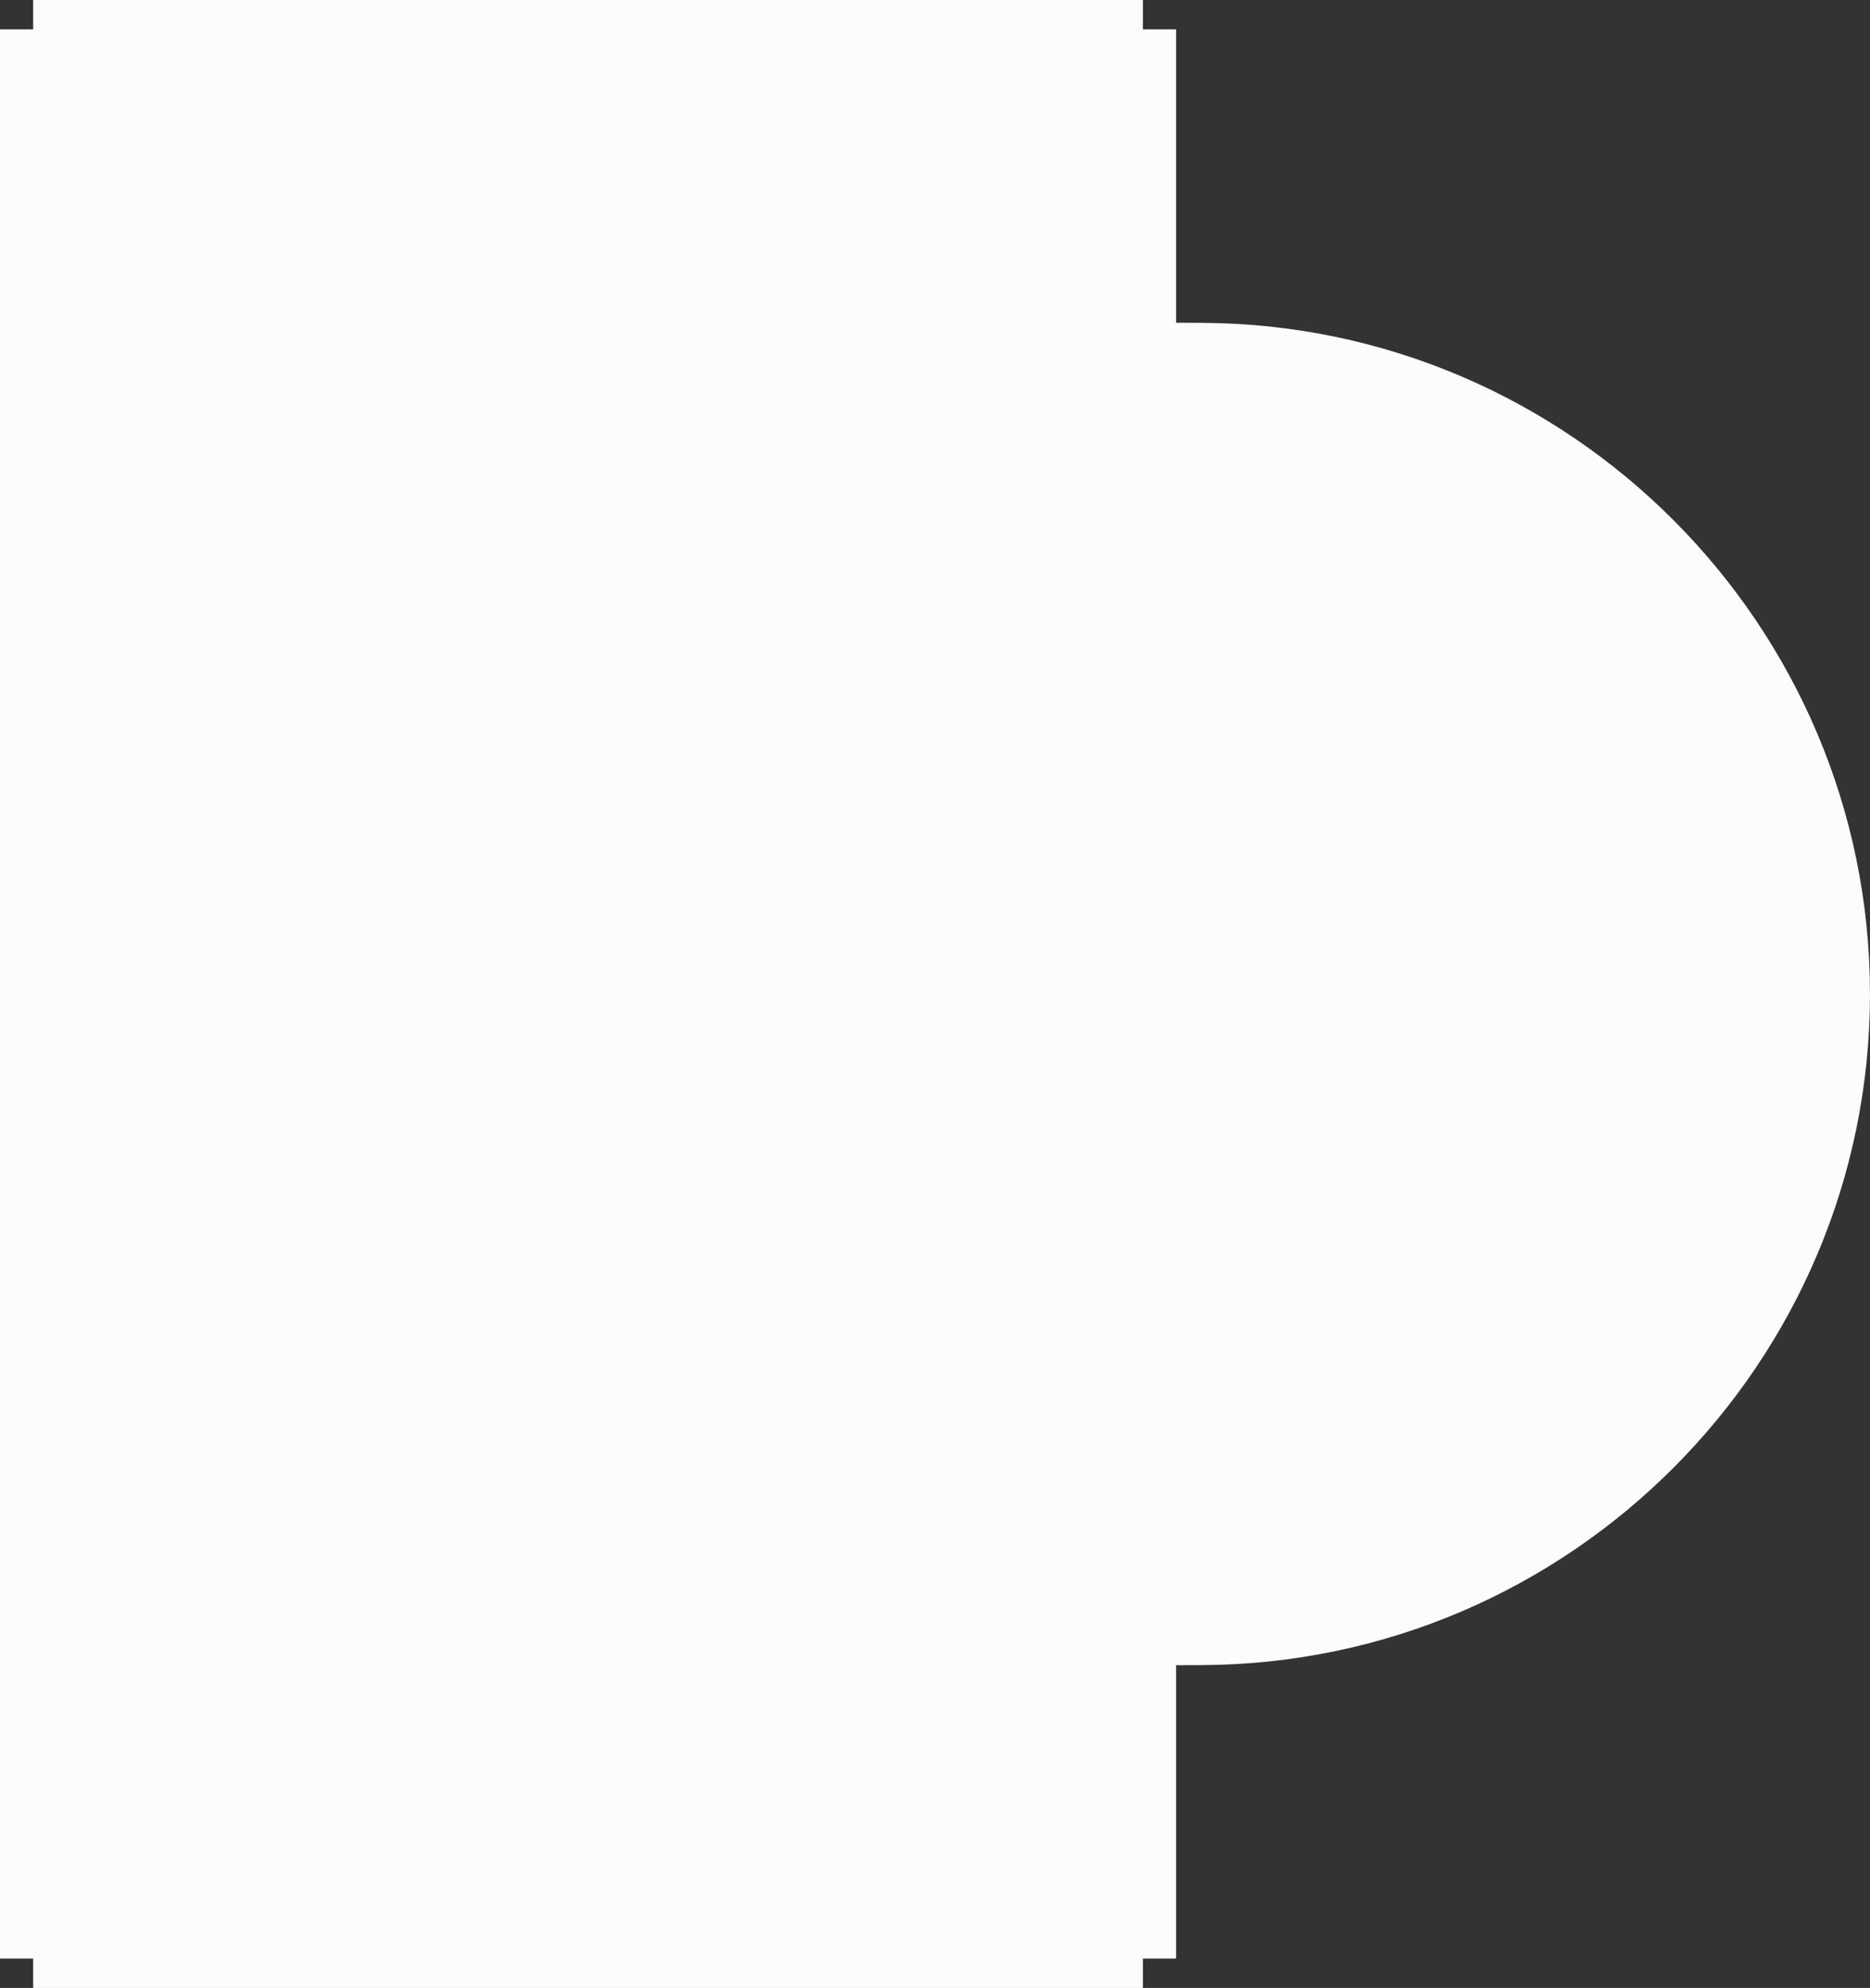 <?xml version="1.0" encoding="UTF-8"?><svg xmlns="http://www.w3.org/2000/svg" width="1016.22" height="1080" viewBox="0 0 1016.22 1080"><rect x="0" y="0" width="1016.22" height="1080" fill="#333333" stroke="none"/><g id="a"/><g id="b"><g id="c"><g id="d"><path d="M0,15.95H18.02V0H621.1V15.95h18.02V175.35l13.81,.05c200.32,.72,363.28,164.28,363.28,364.6,0,200.33-162.97,363.89-363.28,364.61l-13.81,.05v159.4h-18.02v15.94H18.02v-15.94H0V15.95Z" fill="#fcfcfc"/></g></g></g></svg>
